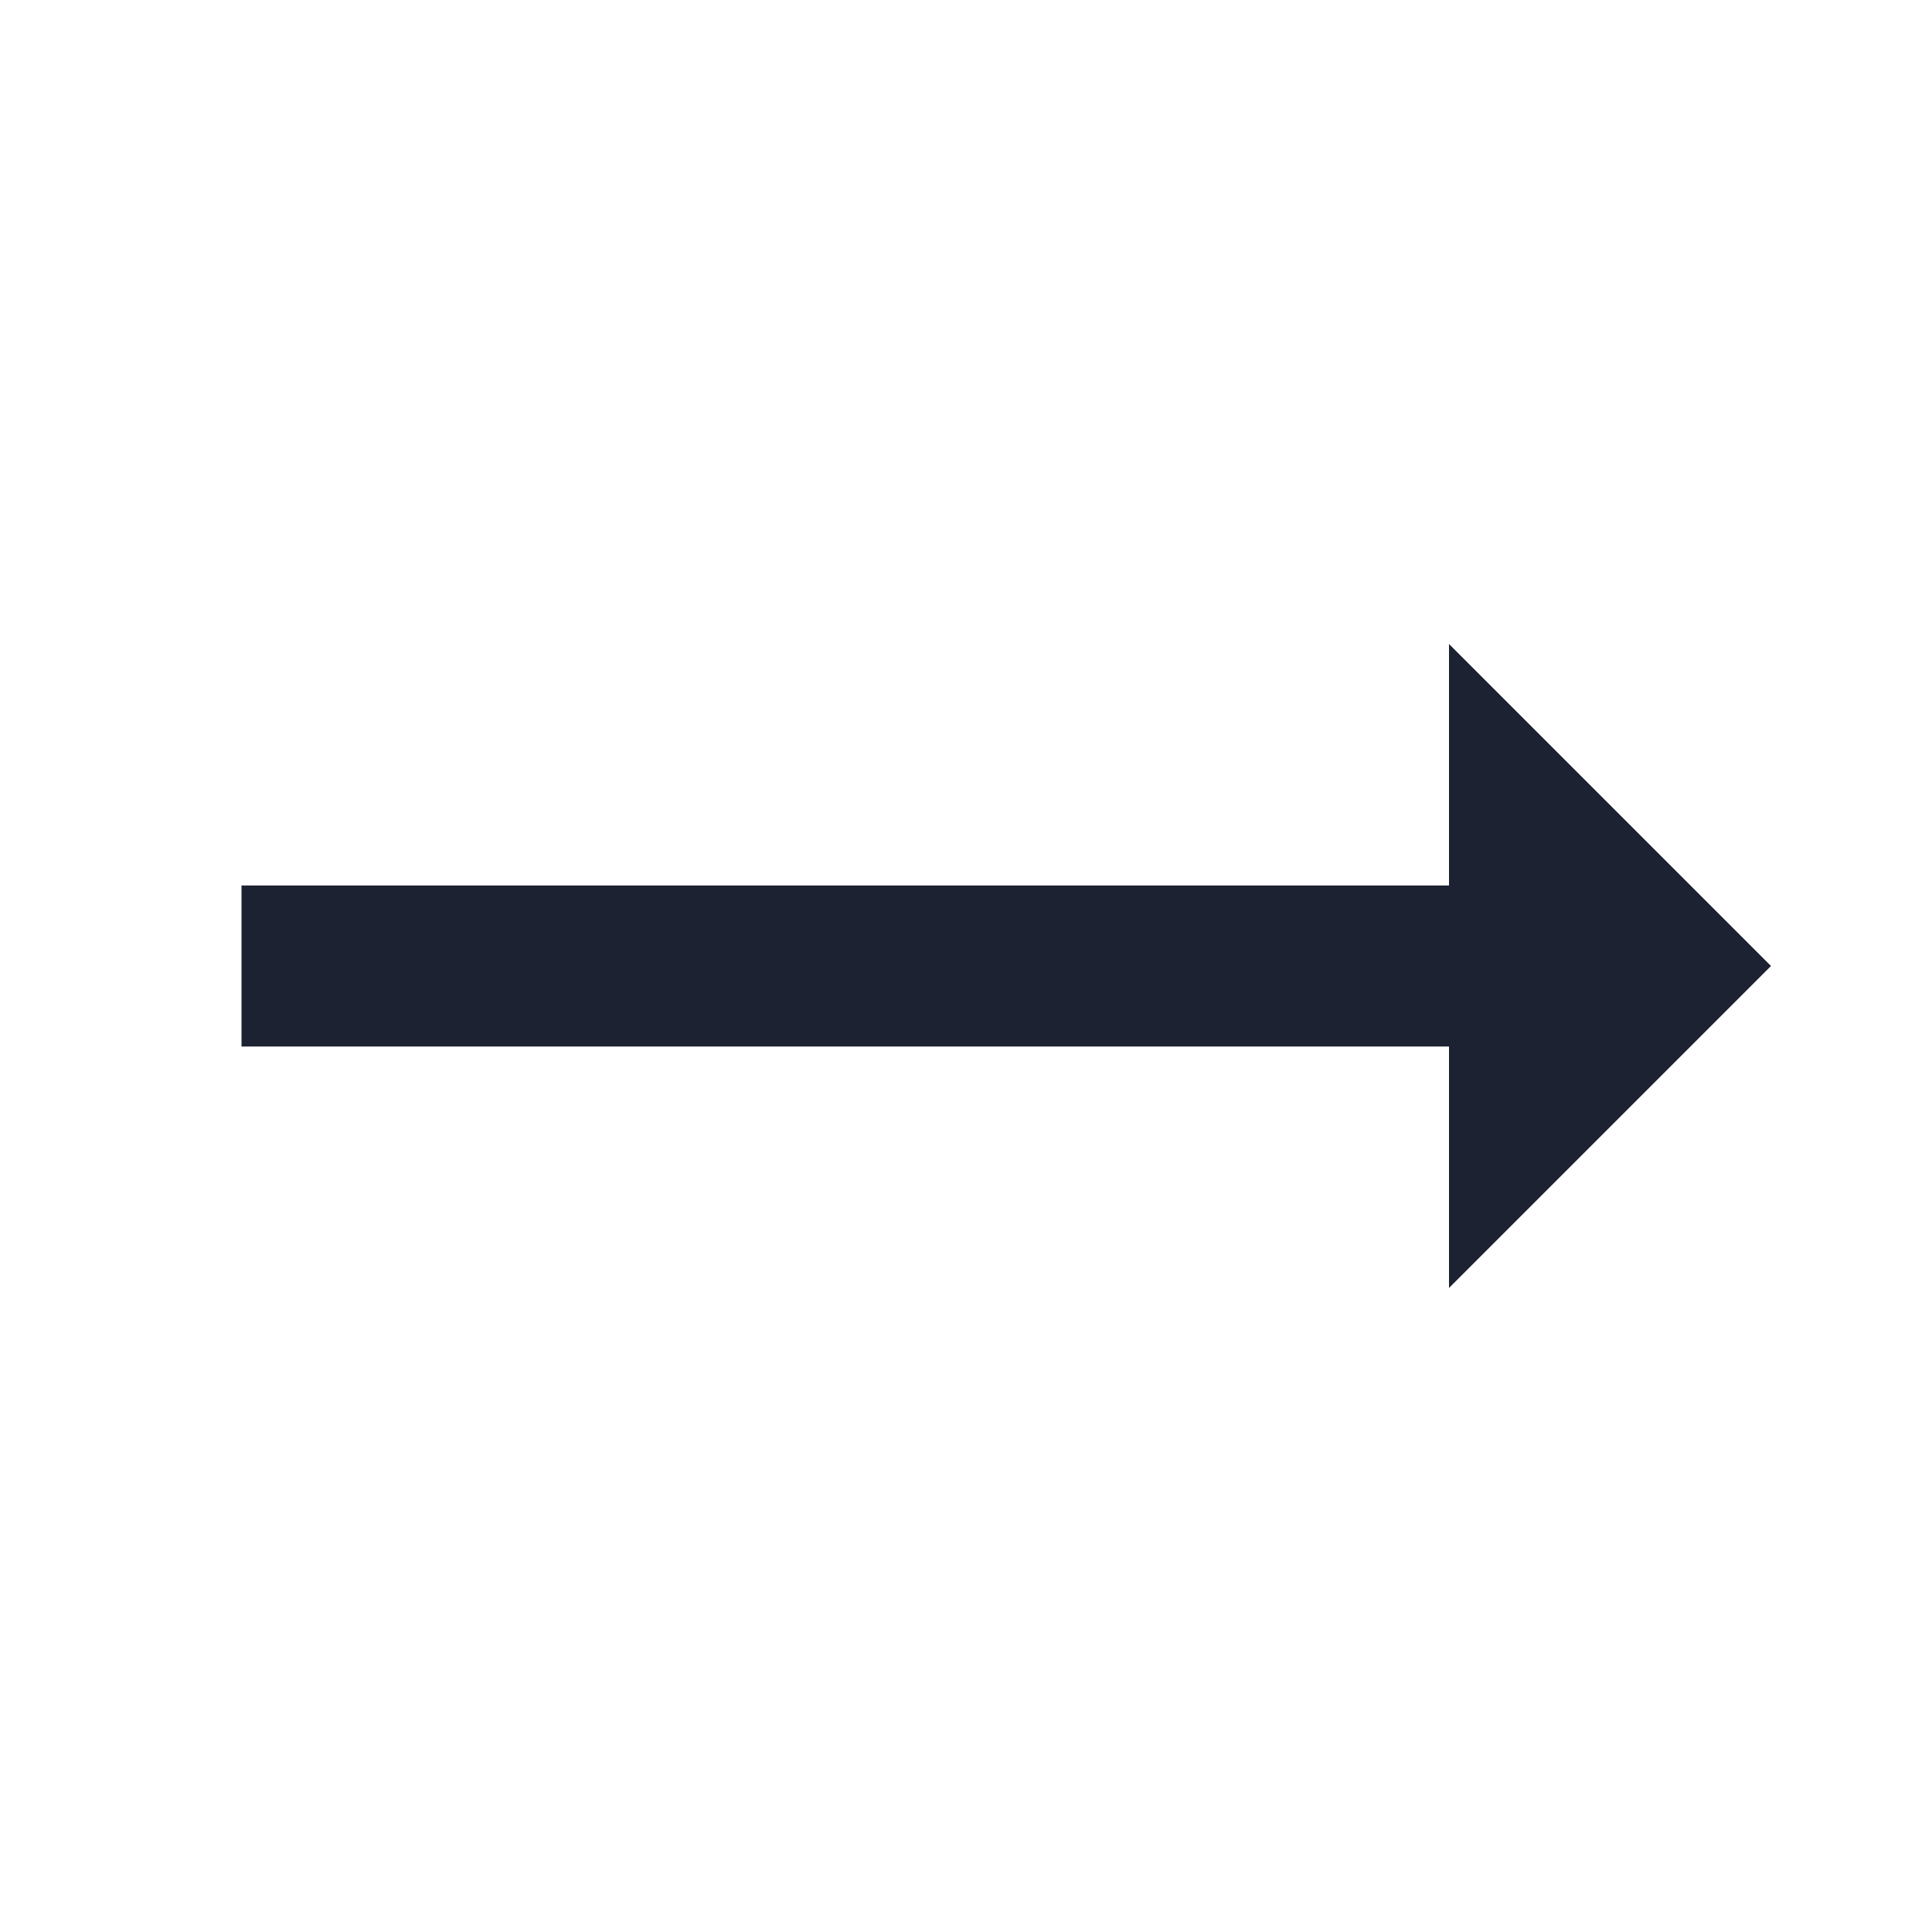 <svg xmlns="http://www.w3.org/2000/svg" width="30" height="30" viewBox="0 0 30 30">
  <g fill="none" fill-rule="evenodd">
    <polygon fill="#1C2231" points="27.5 15 22.5 10 22.5 13.75 3.75 13.75 3.75 16.25 22.5 16.25 22.5 20"/>
    <polygon points="0 0 30 0 30 30 0 30"/>
  </g>
</svg>

